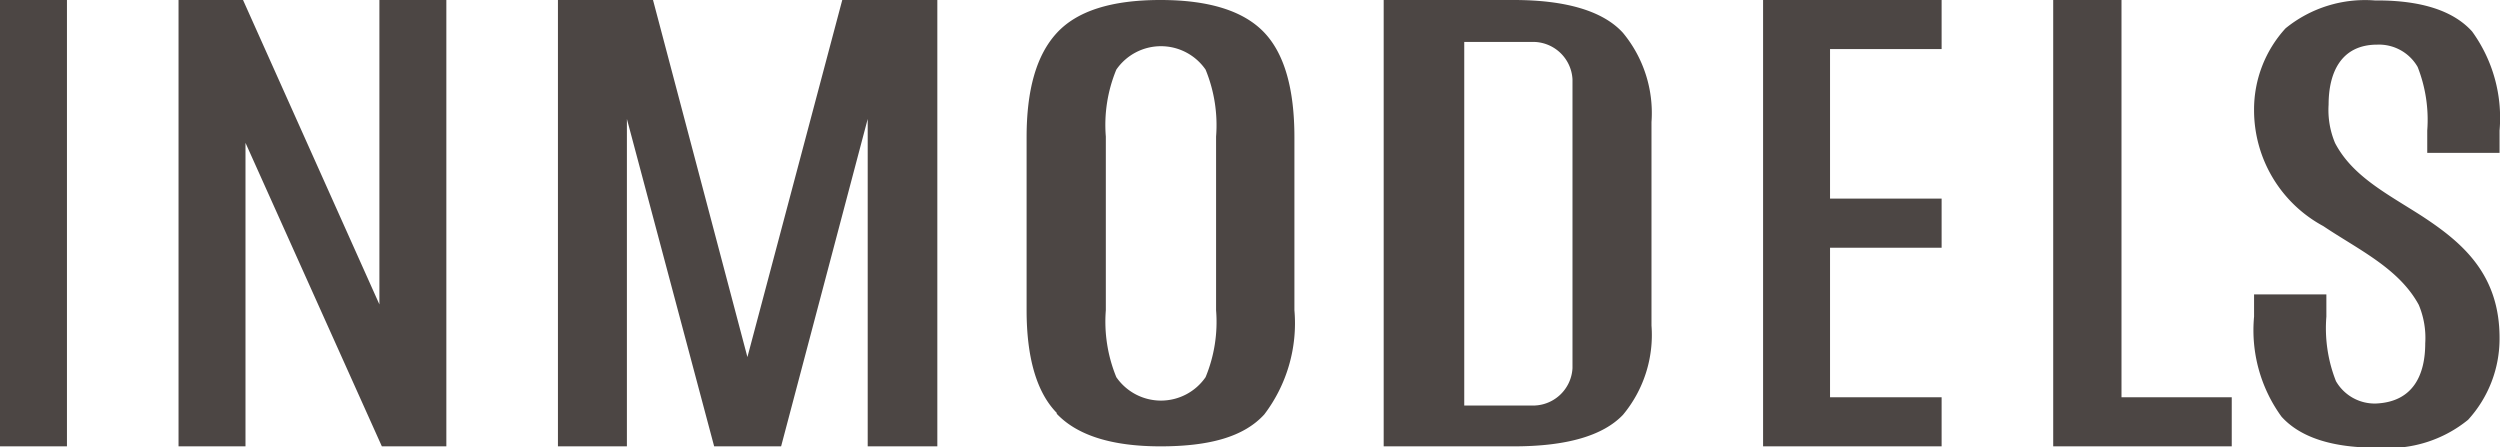<svg xmlns="http://www.w3.org/2000/svg" viewBox="0 0 112.02 20.03"><g data-name="Layer 2"><path fill="#4c4644" d="M108.67 15.38a3.82 3.82 0 0 0-.29-1.72c-.89-1.64-2.7-2.47-4.28-3.53a5.9 5.9 0 0 1-3.1-5.19 5.39 5.39 0 0 1 1.41-3.67 5.65 5.65 0 0 1 4-1.25h.11c2 0 3.42.47 4.25 1.39A6.59 6.59 0 0 1 112 5.85v1h-3.24v-1a6.46 6.46 0 0 0-.43-2.85 2 2 0 0 0-1.81-1c-1.64 0-2.18 1.28-2.18 2.69a3.82 3.82 0 0 0 .29 1.72c.79 1.51 2.37 2.29 3.92 3.29 1.78 1.17 3.45 2.58 3.45 5.44a5.39 5.39 0 0 1-1.41 3.67 5.65 5.65 0 0 1-4 1.25h-.11c-2 0-3.42-.47-4.25-1.39a6.59 6.59 0 0 1-1.23-4.48v-1h3.24v1a6.46 6.46 0 0 0 .43 2.89 2 2 0 0 0 1.81 1c1.67-.08 2.19-1.31 2.19-2.7zM92 0h3.06v17.8H100V20h-8zM79 2.22V0h8v2.2h-5v6.7h5v2.2h-5v6.7h5V20h-8zM74 10V5.47a5.63 5.63 0 0 0-1.28-4C71.84.5 70.18 0 67.83 0H62v20h5.83c2.38 0 4-.48 4.89-1.41a5.59 5.59 0 0 0 1.28-4zm-3.54-6.5v13a1.77 1.77 0 0 1-1.85 1.67h-3V1.88h3a1.77 1.77 0 0 1 1.85 1.67zm-23.11 15C46.44 17.57 46 16 46 13.9V6.15c0-2.13.44-3.68 1.35-4.67S49.8 0 52 0s3.74.5 4.65 1.46S58 4 58 6.15v7.75a6.75 6.75 0 0 1-1.35 4.67C55.74 19.57 54.2 20 52 20s-3.74-.5-4.65-1.46zm2.2-8v3.4a6.56 6.56 0 0 0 .47 3 2.43 2.43 0 0 0 4 0 6.48 6.48 0 0 0 .47-3V6.12a6.55 6.55 0 0 0-.47-3 2.43 2.43 0 0 0-4 0 6.48 6.48 0 0 0-.47 3zM37.74 0H42v20h-3.12V5.33L35 20h-3L28.09 5.33V20H25V0h4.26l4.23 16zM17 0h3v20h-2.89L11 6.4V20H8V0h2.89L17 13.64zM0 0h3v20H0z" data-name="Layer 1"/></g></svg>